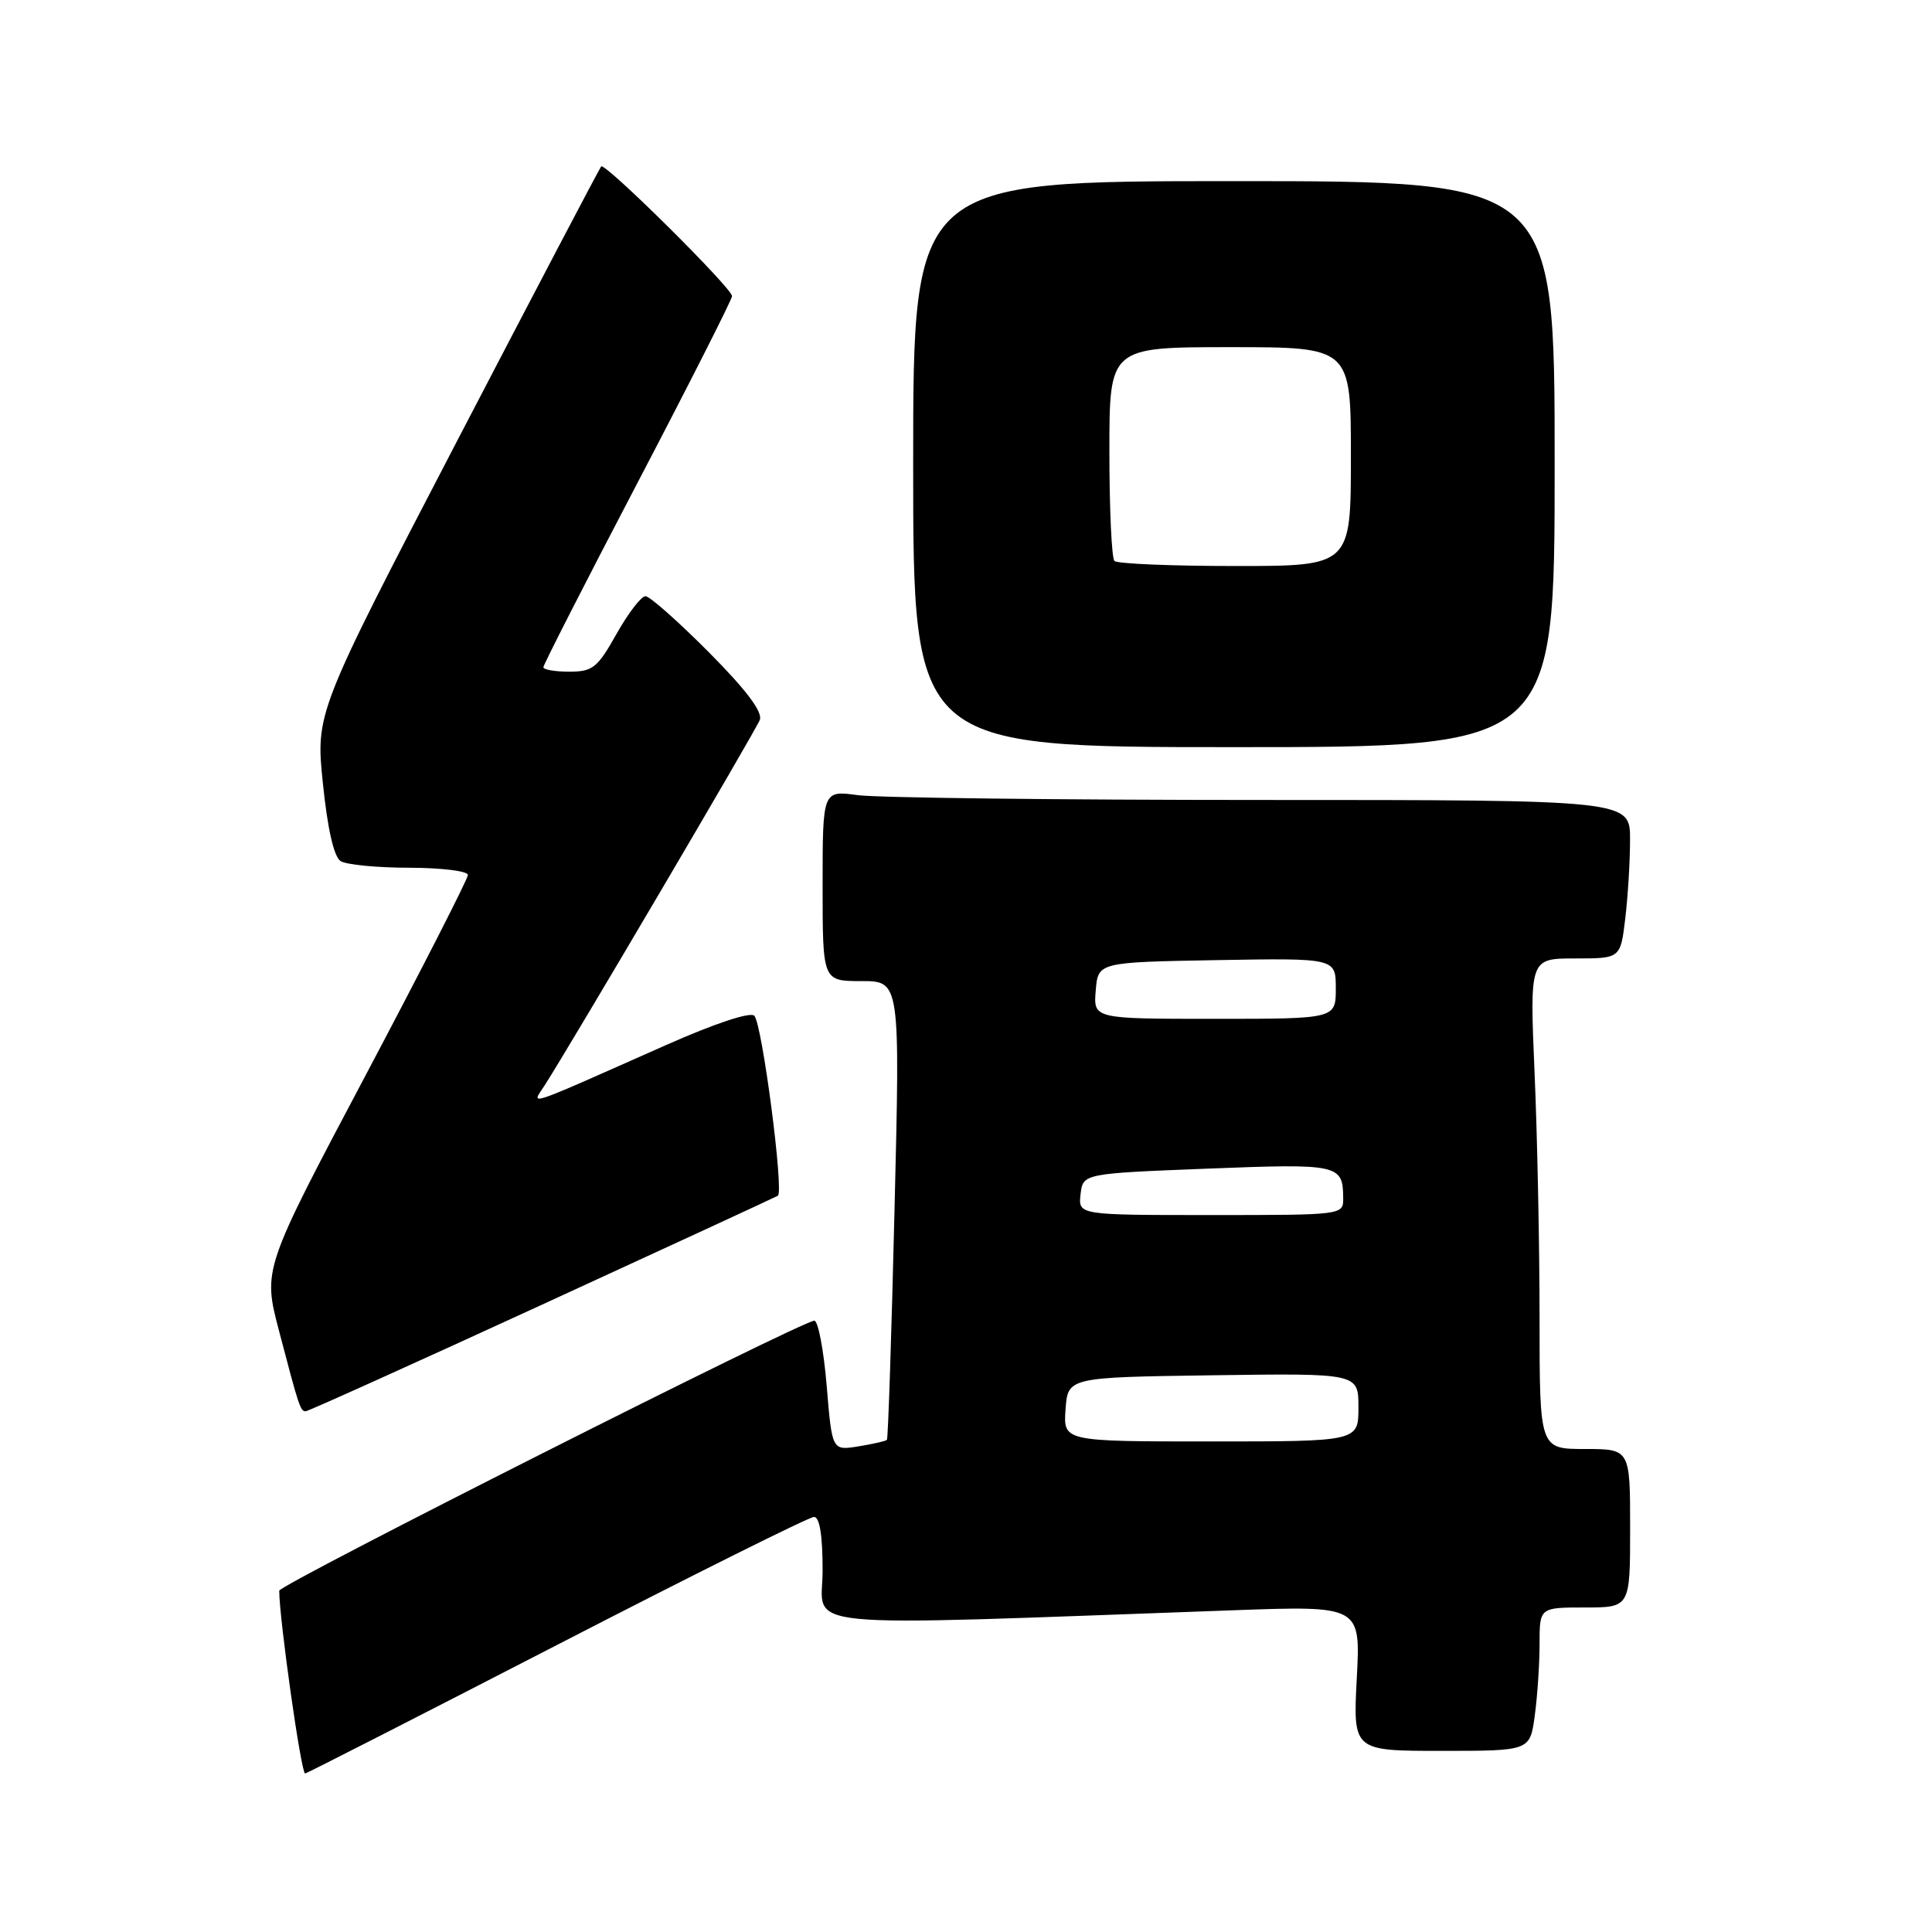 <?xml version="1.0" encoding="UTF-8" standalone="no"?>
<!DOCTYPE svg PUBLIC "-//W3C//DTD SVG 1.1//EN" "http://www.w3.org/Graphics/SVG/1.1/DTD/svg11.dtd" >
<svg xmlns="http://www.w3.org/2000/svg" xmlns:xlink="http://www.w3.org/1999/xlink" version="1.1" viewBox="0 0 256 256">
 <g >
 <path fill="currentColor"
d=" M 73.74 218.00 C 91.87 208.65 107.23 201.00 107.86 201.00 C 108.61 201.00 109.00 203.44 109.00 208.11 C 109.00 216.02 103.73 215.51 163.39 213.37 C 180.29 212.76 180.29 212.76 179.78 222.38 C 179.28 232.00 179.28 232.00 191.00 232.00 C 202.73 232.00 202.73 232.00 203.36 227.36 C 203.71 224.81 204.00 220.53 204.00 217.86 C 204.00 213.00 204.00 213.00 210.00 213.00 C 216.00 213.00 216.00 213.00 216.00 202.50 C 216.00 192.00 216.00 192.00 210.00 192.00 C 204.00 192.00 204.00 192.00 204.00 174.66 C 204.00 165.12 203.70 150.50 203.34 142.16 C 202.69 127.00 202.69 127.00 208.70 127.00 C 214.72 127.00 214.72 127.00 215.35 121.75 C 215.70 118.86 215.99 114.14 215.99 111.25 C 216.00 106.00 216.00 106.00 167.14 106.00 C 140.27 106.00 116.19 105.71 113.64 105.36 C 109.00 104.73 109.00 104.73 109.00 117.36 C 109.00 130.00 109.00 130.00 114.13 130.00 C 119.27 130.00 119.27 130.00 118.53 160.25 C 118.13 176.89 117.68 190.63 117.52 190.79 C 117.37 190.95 115.67 191.34 113.75 191.65 C 110.25 192.22 110.25 192.22 109.54 183.61 C 109.14 178.87 108.41 175.00 107.90 175.00 C 106.30 175.00 37.00 209.97 37.00 210.78 C 37.00 214.48 39.90 235.00 40.43 235.00 C 40.61 235.00 55.60 227.35 73.74 218.00 Z  M 71.79 172.89 C 88.68 165.13 102.76 158.63 103.07 158.44 C 103.90 157.95 100.99 135.67 99.95 134.59 C 99.43 134.05 94.69 135.62 88.29 138.46 C 69.05 146.99 70.42 146.54 72.16 143.83 C 75.63 138.44 100.13 96.81 100.68 95.39 C 101.08 94.34 98.88 91.41 93.91 86.41 C 89.86 82.34 86.09 79.00 85.53 79.00 C 84.96 79.00 83.24 81.25 81.69 84.00 C 79.17 88.49 78.53 89.00 75.44 89.00 C 73.55 89.00 72.00 88.74 72.00 88.41 C 72.00 88.09 77.62 77.07 84.50 63.92 C 91.38 50.77 97.00 39.66 97.00 39.24 C 97.00 38.18 80.16 21.49 79.66 22.05 C 79.44 22.30 70.84 38.69 60.54 58.48 C 41.82 94.47 41.82 94.47 42.79 103.85 C 43.40 109.82 44.25 113.54 45.13 114.10 C 45.88 114.58 49.99 114.98 54.25 114.98 C 58.51 114.99 62.00 115.42 62.00 115.94 C 62.00 116.45 55.89 128.42 48.42 142.53 C 34.83 168.19 34.83 168.19 36.97 176.34 C 39.62 186.46 39.80 187.00 40.51 187.00 C 40.82 187.00 54.90 180.65 71.79 172.89 Z  M 206.00 61.50 C 206.00 24.00 206.00 24.00 163.50 24.00 C 121.00 24.00 121.00 24.00 121.00 61.50 C 121.00 99.00 121.00 99.00 163.50 99.00 C 206.00 99.00 206.00 99.00 206.00 61.50 Z  M 141.19 186.75 C 141.50 182.50 141.50 182.50 160.75 182.23 C 180.00 181.96 180.00 181.96 180.00 186.48 C 180.00 191.00 180.00 191.00 160.44 191.00 C 140.89 191.00 140.89 191.00 141.19 186.75 Z  M 143.18 158.25 C 143.50 155.50 143.50 155.50 160.00 154.85 C 177.43 154.17 177.95 154.28 177.98 158.75 C 178.00 161.00 177.99 161.00 160.43 161.00 C 142.87 161.00 142.87 161.00 143.18 158.25 Z  M 145.19 131.25 C 145.50 127.50 145.50 127.50 161.25 127.22 C 177.00 126.95 177.00 126.95 177.00 130.97 C 177.00 135.00 177.00 135.00 160.94 135.00 C 144.88 135.00 144.88 135.00 145.19 131.25 Z  M 147.67 74.33 C 147.30 73.97 147.00 67.44 147.00 59.83 C 147.00 46.00 147.00 46.00 163.00 46.00 C 179.00 46.00 179.00 46.00 179.00 60.50 C 179.00 75.00 179.00 75.00 163.67 75.00 C 155.23 75.00 148.03 74.70 147.67 74.33 Z "/>
</g>
</svg>